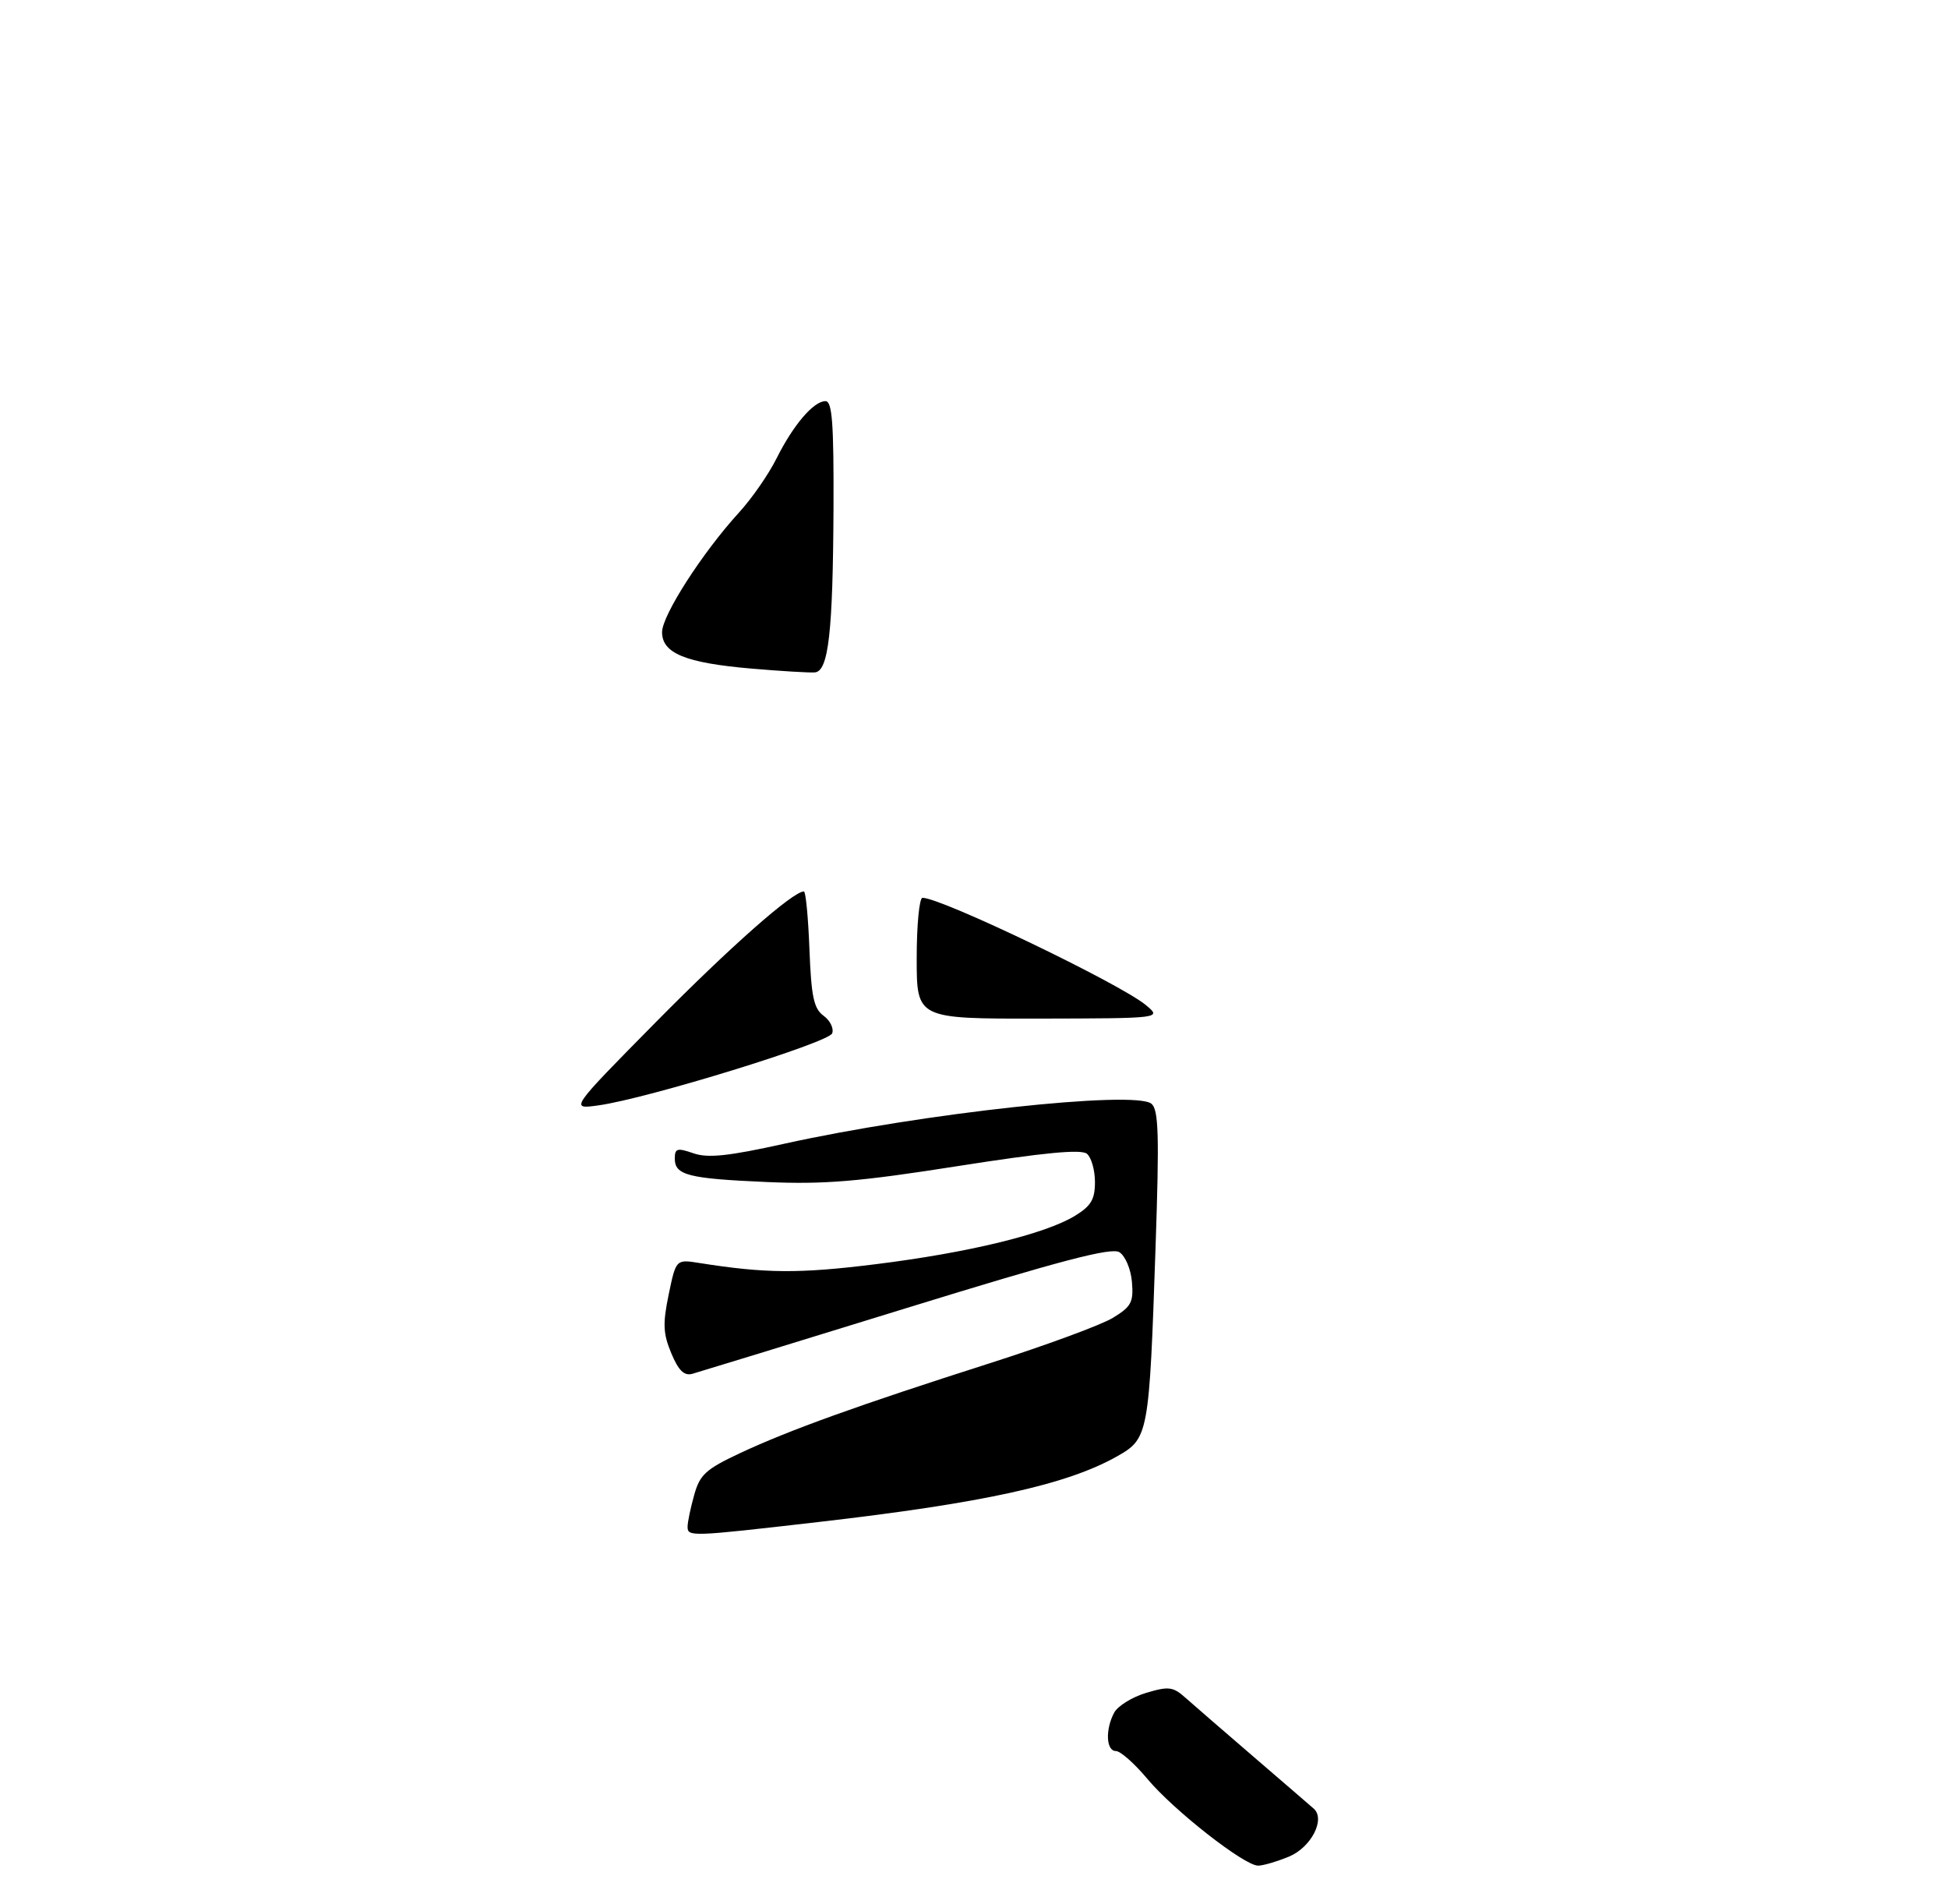 <?xml version="1.0" encoding="UTF-8" standalone="no"?>
<!DOCTYPE svg PUBLIC "-//W3C//DTD SVG 1.1//EN" "http://www.w3.org/Graphics/SVG/1.1/DTD/svg11.dtd" >
<svg xmlns="http://www.w3.org/2000/svg" xmlns:xlink="http://www.w3.org/1999/xlink" version="1.1" viewBox="0 0 306 299">
 <g >
 <path fill="currentColor"
d=" M 202.50 291.57 C 205.96 290.12 208.23 285.73 206.38 284.06 C 205.89 283.63 201.68 279.99 197.00 275.97 C 192.32 271.95 187.49 267.76 186.26 266.67 C 184.27 264.89 183.60 264.80 180.03 265.87 C 177.83 266.53 175.58 267.93 175.02 268.97 C 173.60 271.62 173.75 275.00 175.29 275.00 C 176.00 275.00 178.22 276.97 180.23 279.37 C 184.36 284.31 195.45 293.00 197.63 293.00 C 198.42 293.00 200.61 292.35 202.50 291.57 Z  M 108.01 239.75 C 108.01 239.06 108.47 236.84 109.04 234.81 C 109.93 231.59 110.86 230.74 116.28 228.20 C 124.02 224.58 134.89 220.67 155.50 214.09 C 164.30 211.28 172.99 208.08 174.81 206.97 C 177.71 205.21 178.08 204.51 177.81 201.33 C 177.64 199.31 176.76 197.24 175.84 196.66 C 174.58 195.87 166.61 197.96 142.34 205.45 C 124.83 210.86 109.71 215.49 108.75 215.76 C 107.47 216.11 106.58 215.24 105.45 212.53 C 104.16 209.44 104.09 207.89 105.04 203.30 C 106.19 197.77 106.19 197.77 109.84 198.35 C 120.24 200.00 125.53 200.04 137.50 198.55 C 152.06 196.75 164.13 193.82 168.85 190.95 C 171.39 189.40 172.00 188.37 172.00 185.64 C 172.00 183.77 171.43 181.77 170.74 181.20 C 169.84 180.45 163.95 181.02 150.49 183.13 C 134.98 185.57 129.49 186.03 120.50 185.64 C 108.09 185.10 106.00 184.57 106.00 181.95 C 106.00 180.35 106.38 180.24 108.92 181.12 C 111.18 181.91 114.37 181.58 123.17 179.63 C 144.81 174.84 178.22 171.20 180.87 173.34 C 182.00 174.26 182.12 178.25 181.52 195.86 C 180.52 225.38 180.42 225.91 175.49 228.71 C 167.61 233.17 154.50 236.05 128.50 239.04 C 108.44 241.35 108.00 241.37 108.01 239.75 Z  M 103.00 160.55 C 114.69 148.71 124.56 140.00 126.28 140.00 C 126.57 140.00 126.96 144.09 127.15 149.08 C 127.44 156.55 127.83 158.41 129.38 159.53 C 130.41 160.29 131.01 161.53 130.72 162.29 C 130.15 163.76 101.71 172.53 94.00 173.60 C 89.50 174.23 89.50 174.23 103.00 160.55 Z  M 144.00 150.50 C 144.00 145.28 144.41 141.00 144.91 141.00 C 147.88 141.00 175.95 154.49 180.00 157.85 C 182.50 159.93 182.50 159.93 163.25 159.97 C 144.00 160.00 144.00 160.00 144.00 150.50 Z  M 118.00 105.00 C 107.69 104.11 104.00 102.60 104.00 99.28 C 104.00 96.64 110.36 86.76 116.07 80.51 C 118.09 78.31 120.75 74.47 121.98 72.00 C 124.61 66.74 127.80 63.00 129.67 63.00 C 130.73 63.00 130.98 66.47 130.93 79.75 C 130.84 99.29 130.15 105.42 128.00 105.60 C 127.17 105.67 122.67 105.40 118.00 105.00 Z "/>
</g>
</svg>